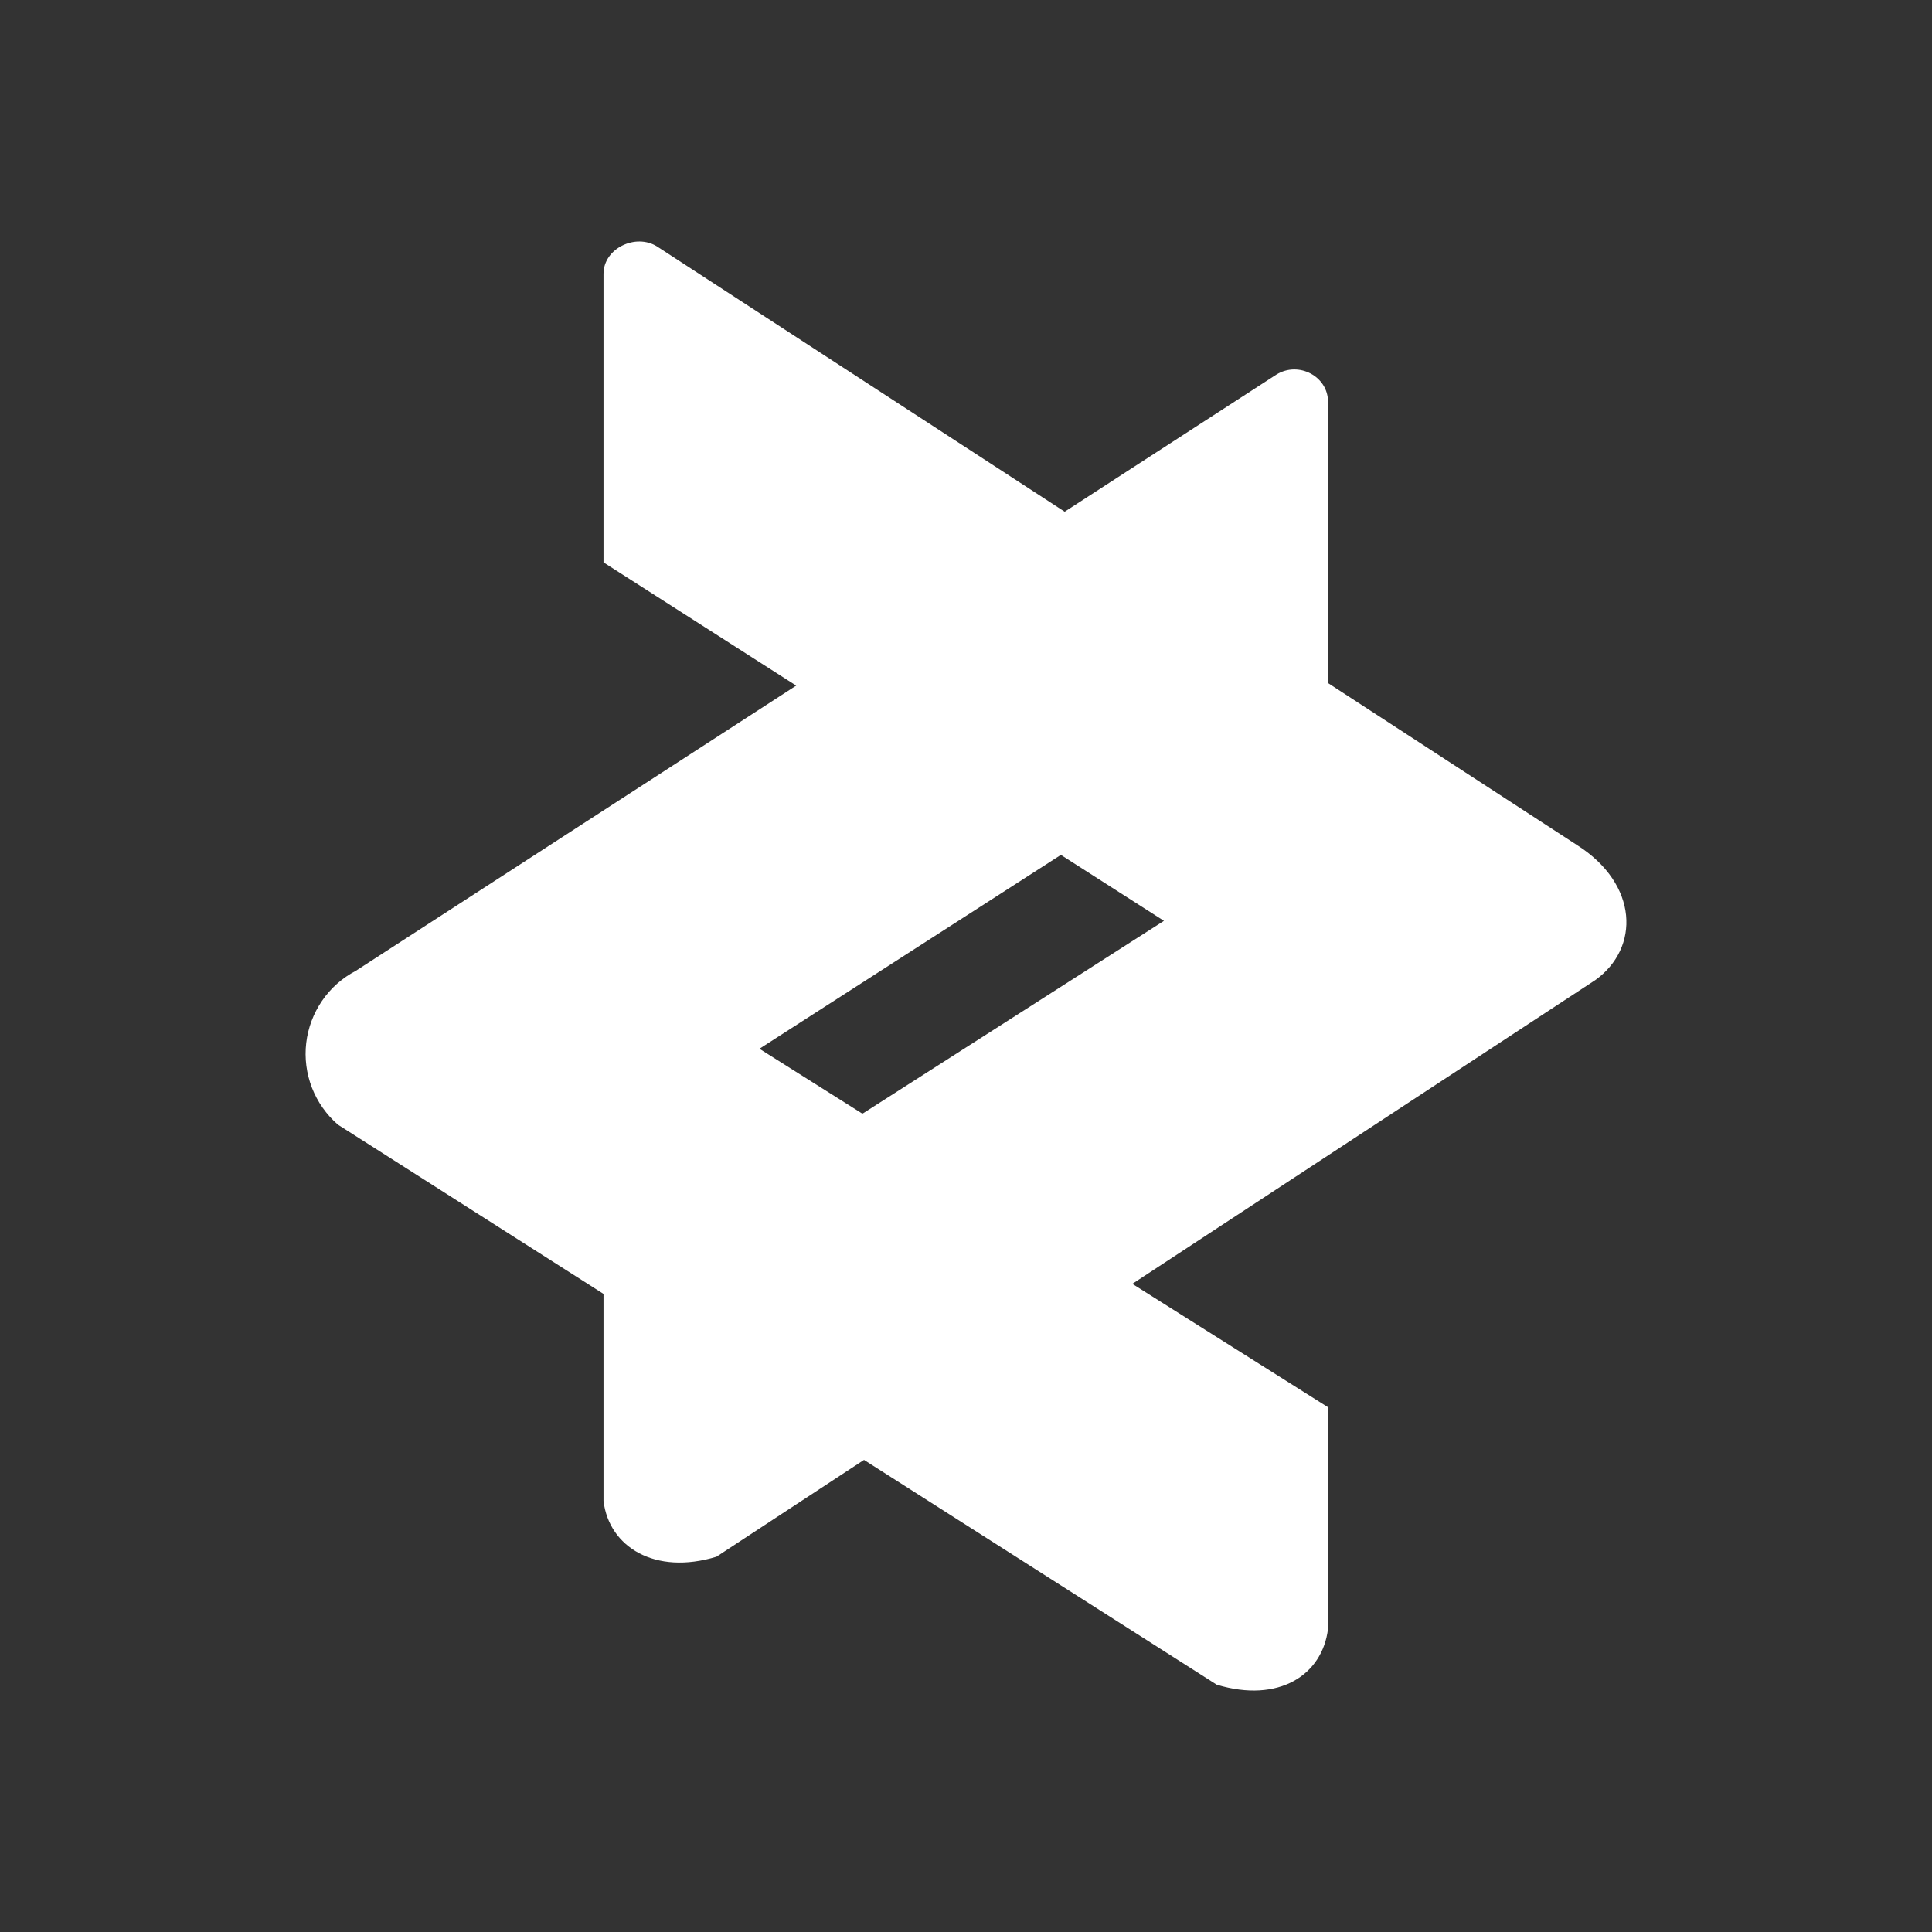 <svg width="24" height="24" viewBox="0 0 24 24" fill="none" xmlns="http://www.w3.org/2000/svg">
<rect x="0" y="0" width="24" height="24" fill="#333333" stroke="none"/>
<path d="M7.497 18.645C7.565 19.217 8.137 19.571 8.9 19.338L19.817 12.175C20.373 11.778 20.357 10.984 19.589 10.497L8.164 3.063C7.899 2.894 7.497 3.084 7.497 3.402V6.986L14.459 11.439L7.497 15.892V18.645Z" fill="white"/>
<path d="M16.497 20.234C16.428 20.806 15.888 21.161 15.115 20.928L4.198 13.971C4.055 13.847 3.944 13.689 3.875 13.512C3.807 13.336 3.782 13.145 3.804 12.957C3.826 12.768 3.894 12.588 4.001 12.432C4.108 12.275 4.252 12.148 4.42 12.06L15.856 4.653C16.131 4.483 16.497 4.674 16.497 4.991V8.486L9.434 13.028L16.497 17.481V20.234Z" fill="white"/>
<path d="M13.225 6.361L9.89 8.521L13.183 10.607L16.487 8.473L13.225 6.361ZM14.062 15.949L10.716 13.831L7.497 15.864V16.071L10.732 18.136L14.062 15.949Z" fill="white"/>
</svg>
